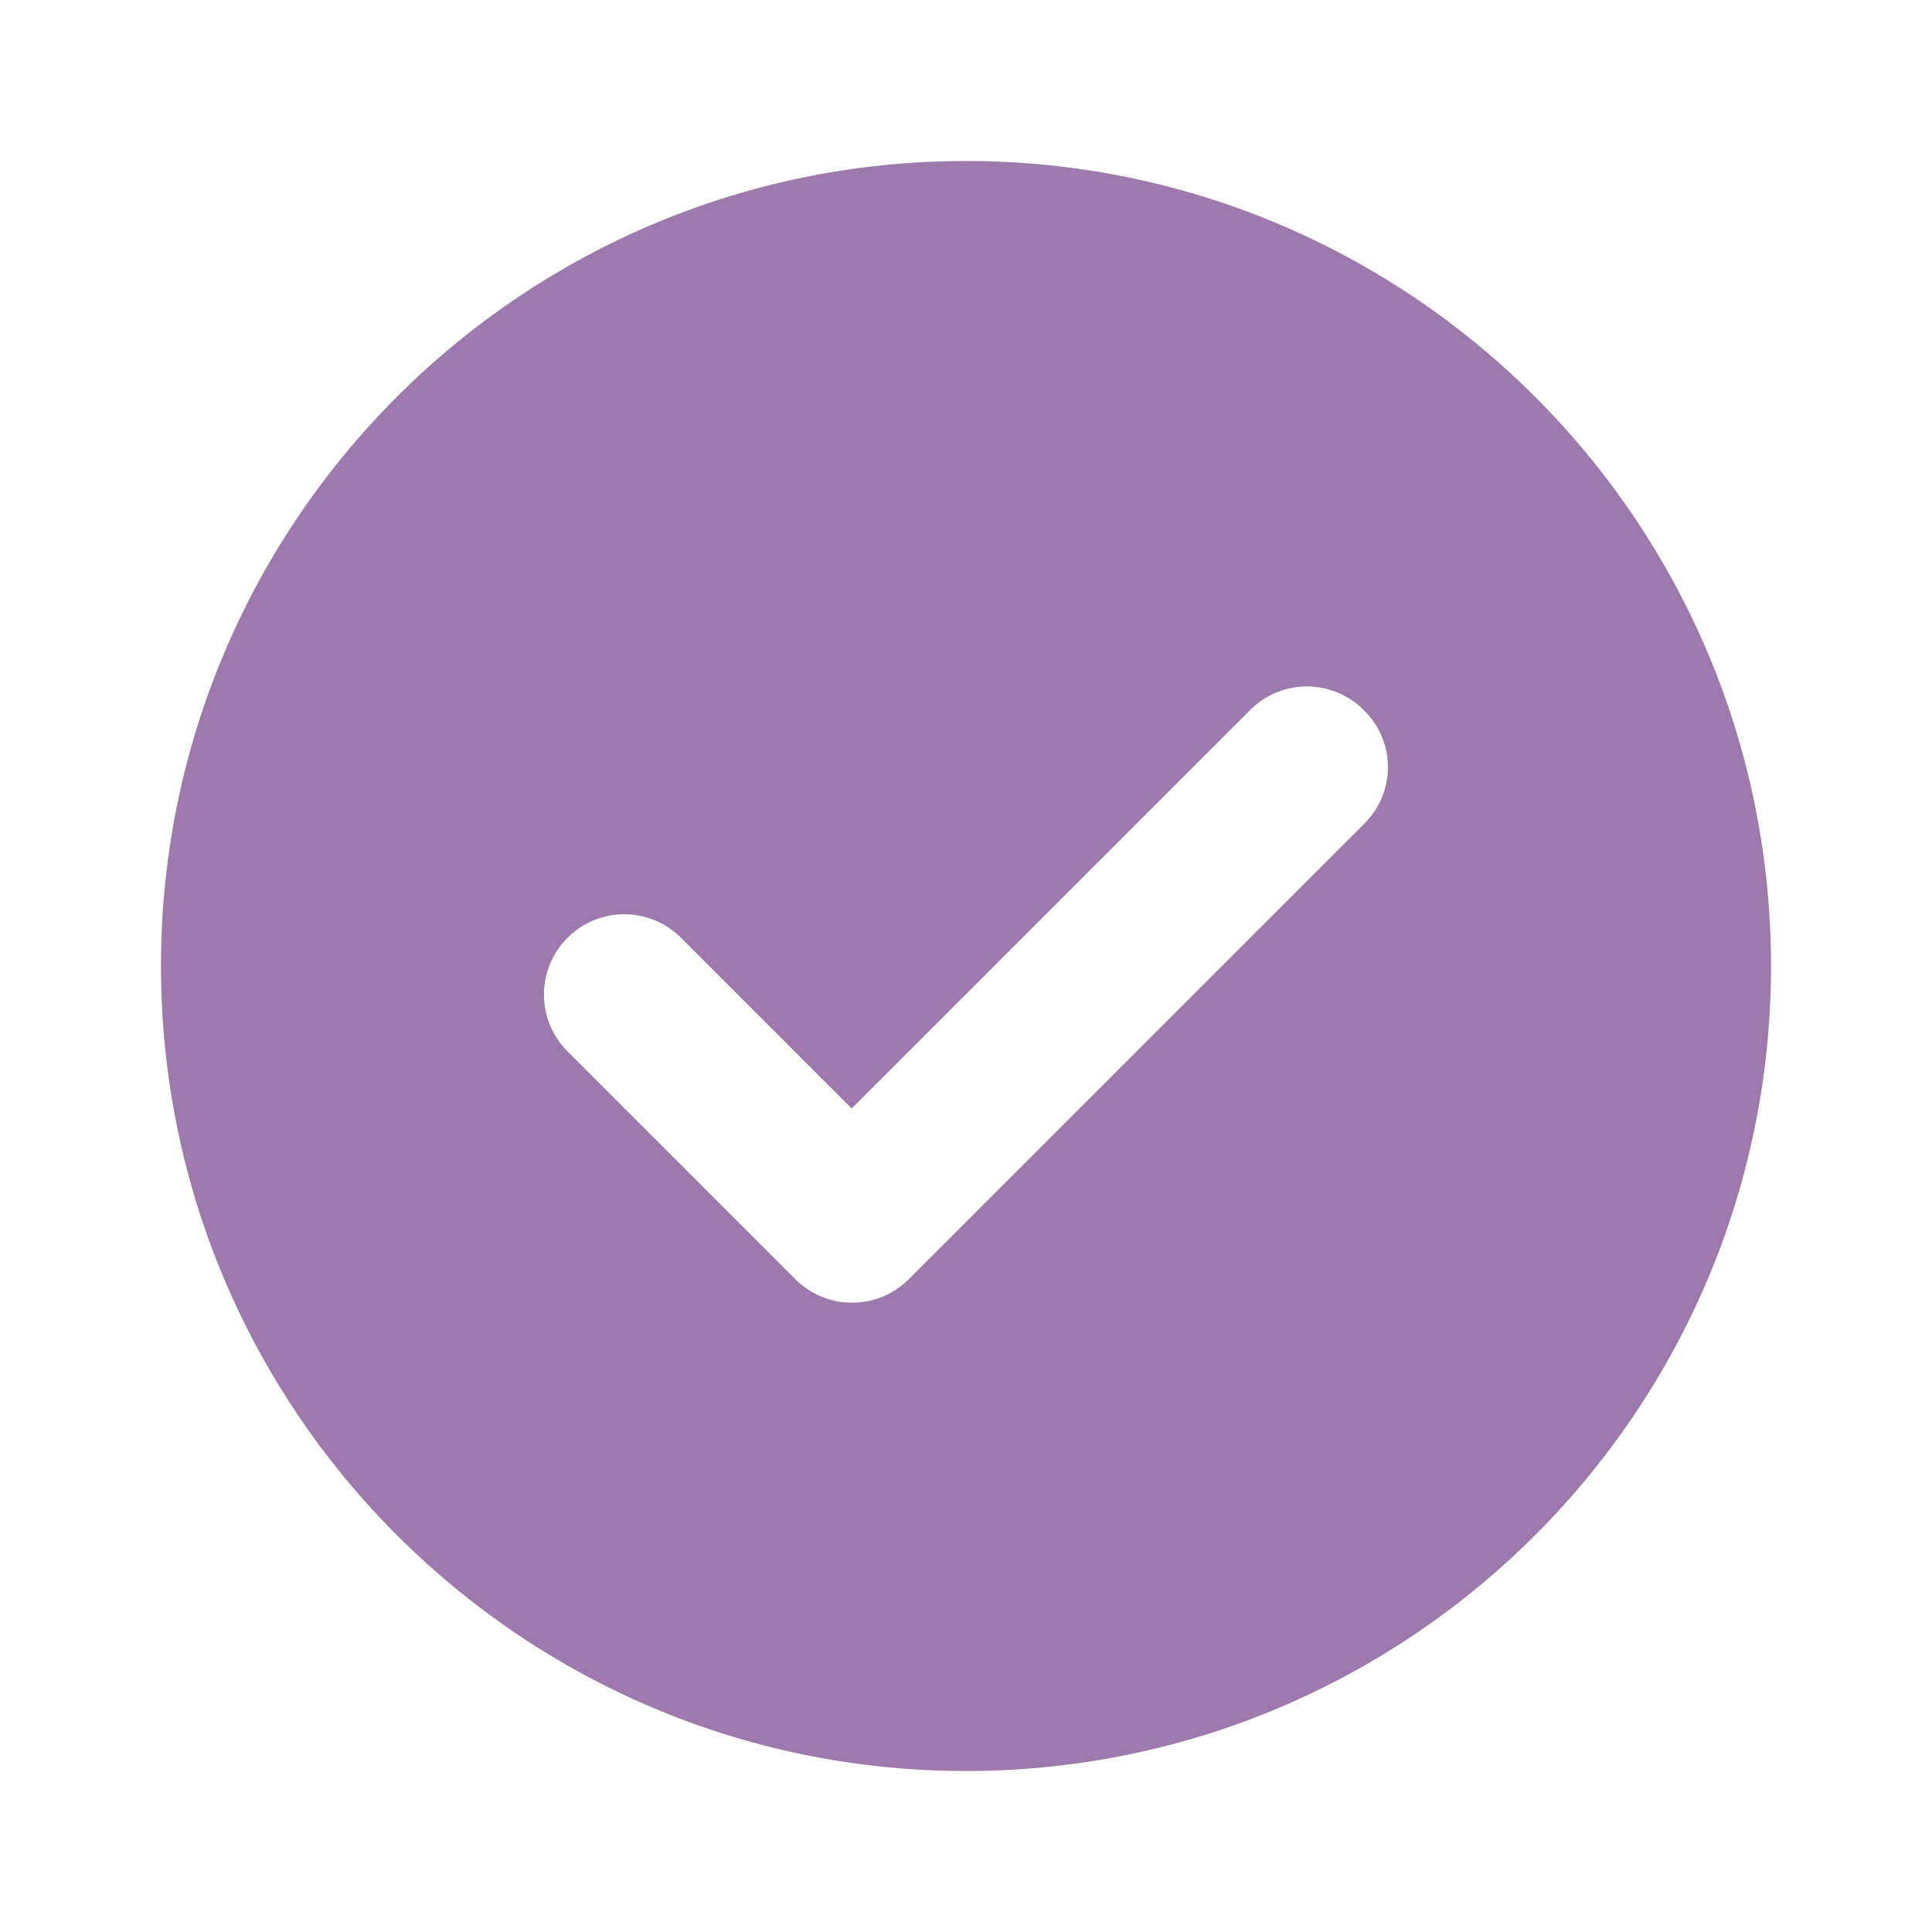 <svg xmlns="http://www.w3.org/2000/svg" focusable="false" viewBox="0 0 24 24" color="rgb(157, 121, 173)" style="user-select: none; width: 100%; height: 100%; display: inline-block; fill: rgb(157, 121, 173); flex-shrink: 0;"><path d="M12 2C6.48 2 2 6.48 2 12s4.48 10 10 10 10-4.48 10-10S17.52 2 12 2zm4.95 8.23l-5.66 5.66c-.39.39-1.02.39-1.41 0l-2.83-2.83a.996.996 0 0 1 0-1.41c.39-.39 1.02-.39 1.41 0l2.12 2.12 4.95-4.95c.39-.39 1.02-.39 1.41 0 .4.39.4 1.02.01 1.41z"></path></svg>